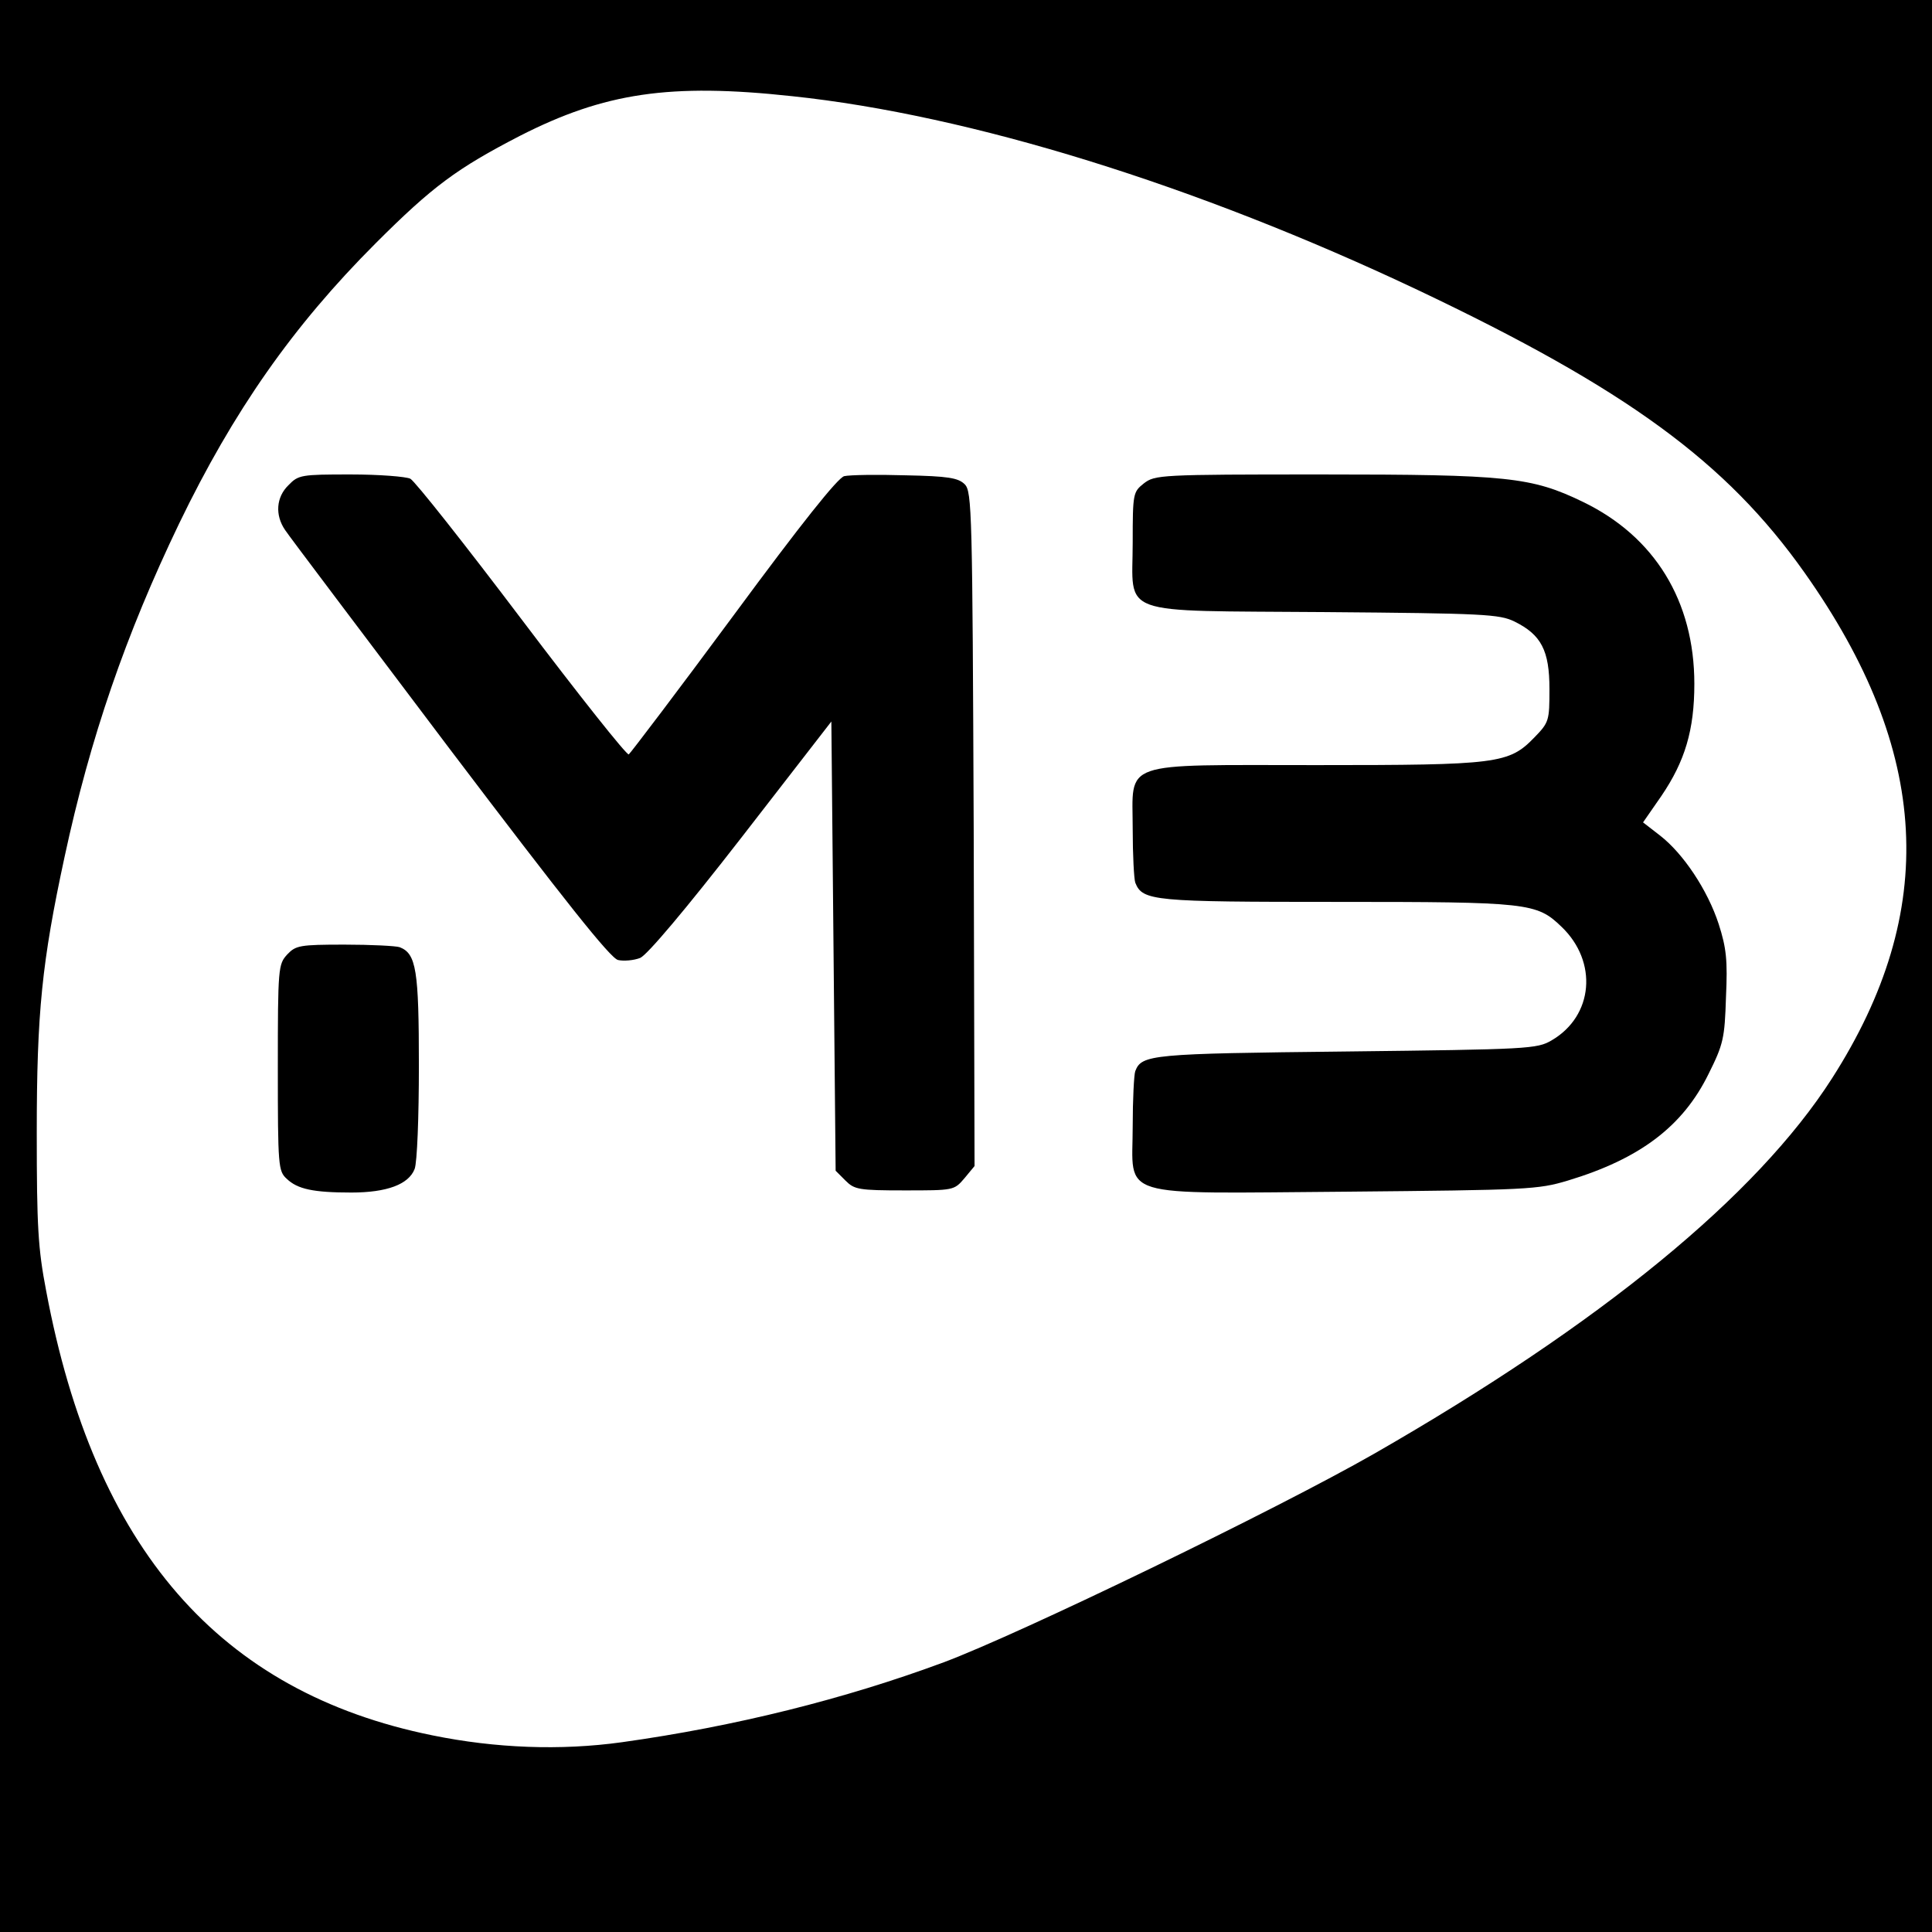 <?xml version="1.0" standalone="no"?>
<!DOCTYPE svg PUBLIC "-//W3C//DTD SVG 20010904//EN"
 "http://www.w3.org/TR/2001/REC-SVG-20010904/DTD/svg10.dtd">
<svg version="1.0" xmlns="http://www.w3.org/2000/svg"
 width="452pt" height="452pt" viewBox="0 0 452 452"
 preserveAspectRatio="xMidYMid meet">
<g transform="translate(0,452) scale(0.1,-0.1)"
fill="#000000" stroke="none">
<path d="M0 2260 l0 -2260 2260 0 2260 0 0 2260 0 2260 -2260 0 -2260 0 0
-2260z m1853 2035 c417 -44 945 -208 1463 -453 489 -232 723 -403 906 -662
295 -417 315 -791 64 -1183 -176 -275 -541 -574 -1071 -878 -229 -131 -828
-421 -1007 -488 -232 -86 -488 -150 -753 -187 -144 -20 -296 -14 -443 16 -499
101 -791 437 -904 1040 -19 99 -22 150 -22 370 0 281 12 399 65 645 60 279
143 520 268 780 127 263 266 462 460 656 133 133 190 175 337 251 198 101 351
124 637 93z"/>
<path d="M675 3385 c-29 -28 -32 -70 -8 -105 9 -14 183 -244 385 -512 269
-355 376 -490 394 -494 13 -3 37 -1 52 5 17 8 105 112 237 282 l210 271 5
-526 5 -525 23 -23 c21 -21 31 -23 138 -23 115 0 116 0 140 28 l24 29 -2 788
c-3 742 -4 790 -21 807 -15 15 -39 19 -138 21 -67 2 -131 1 -144 -2 -15 -4
-99 -109 -259 -326 -130 -176 -241 -322 -245 -325 -5 -2 -117 139 -250 315
-133 176 -250 324 -261 330 -10 5 -73 10 -140 10 -115 0 -122 -1 -145 -25z"/>
<path d="M2676 3389 c-25 -20 -26 -23 -26 -138 0 -175 -43 -159 450 -163 372
-3 408 -5 443 -22 63 -31 82 -68 82 -158 0 -74 -1 -78 -35 -113 -60 -62 -85
-65 -510 -65 -465 0 -430 12 -430 -150 0 -60 3 -116 6 -125 17 -43 42 -45 472
-45 447 0 467 -2 525 -58 86 -82 75 -209 -23 -266 -34 -20 -54 -21 -480 -26
-457 -5 -479 -7 -494 -46 -3 -8 -6 -67 -6 -129 0 -171 -46 -157 500 -153 425
4 448 5 518 26 169 51 269 127 329 249 35 70 38 84 41 180 4 86 1 115 -17 171
-26 80 -83 165 -137 207 l-40 31 43 62 c55 81 77 154 77 262 0 194 -93 345
-261 426 -120 58 -176 64 -613 64 -377 0 -388 -1 -414 -21z"/>
<path d="M672 2287 c-21 -23 -22 -31 -22 -265 0 -231 1 -242 21 -260 25 -24
62 -32 151 -32 83 0 134 19 148 55 6 15 10 123 10 241 0 224 -6 263 -45 278
-9 3 -67 6 -129 6 -105 0 -114 -2 -134 -23z"/>
</g>
</svg>
